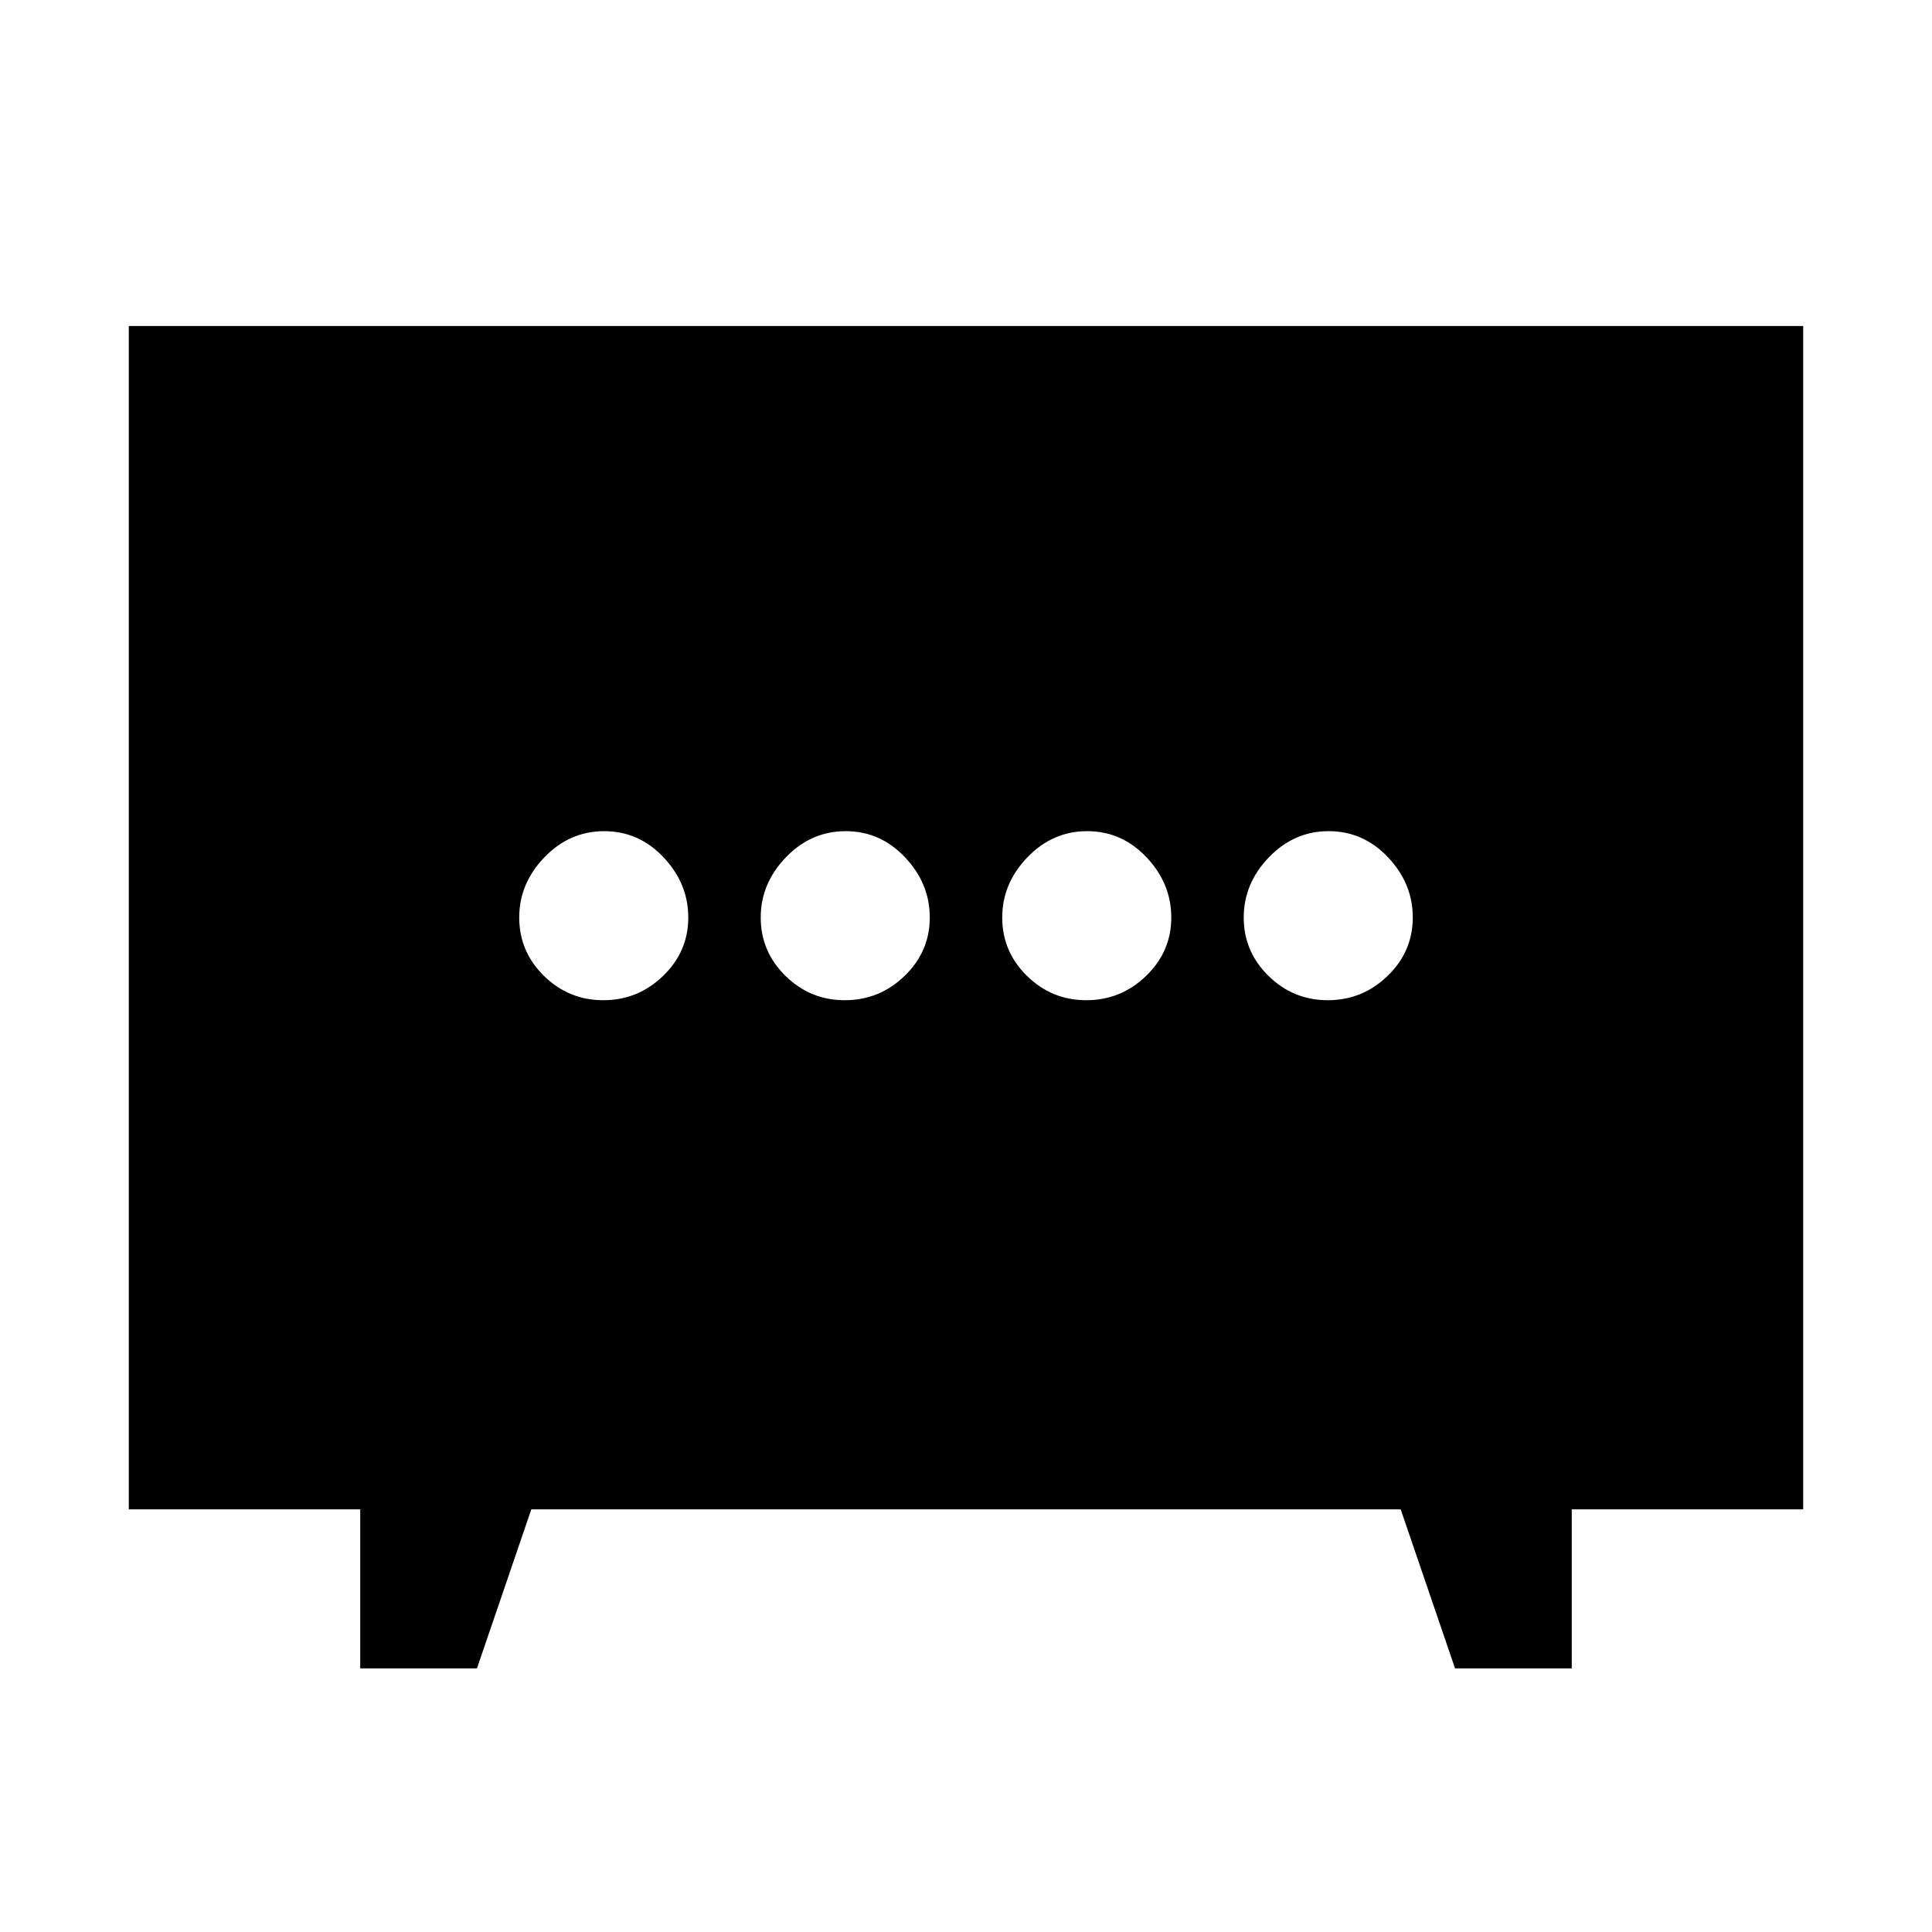 <svg xmlns="http://www.w3.org/2000/svg" height="20" viewBox="0 -960 960 960" width="20"><path d="M419.79-463q17.21 0 29.71-12.09t12.5-29Q462-521 449.71-534t-29.5-13q-17.21 0-29.71 13T378-504.09q0 16.91 12.29 29t29.5 12.09Zm120 0q17.21 0 29.71-12.09t12.5-29Q582-521 569.71-534t-29.5-13q-17.21 0-29.71 13T498-504.09q0 16.91 12.29 29t29.5 12.09Zm-240 0q17.21 0 29.71-12.09t12.5-29Q342-521 329.71-534t-29.5-13q-17.21 0-29.71 13T258-504.09q0 16.91 12.29 29t29.5 12.09Zm360 0q17.21 0 29.71-12.09t12.5-29Q702-521 689.71-534t-29.5-13q-17.21 0-29.71 13T618-504.09q0 16.91 12.29 29t29.5 12.09ZM179-131v-79H64v-588h832v588H781v79h-58l-27-79H264l-27 79h-58Z"/></svg>